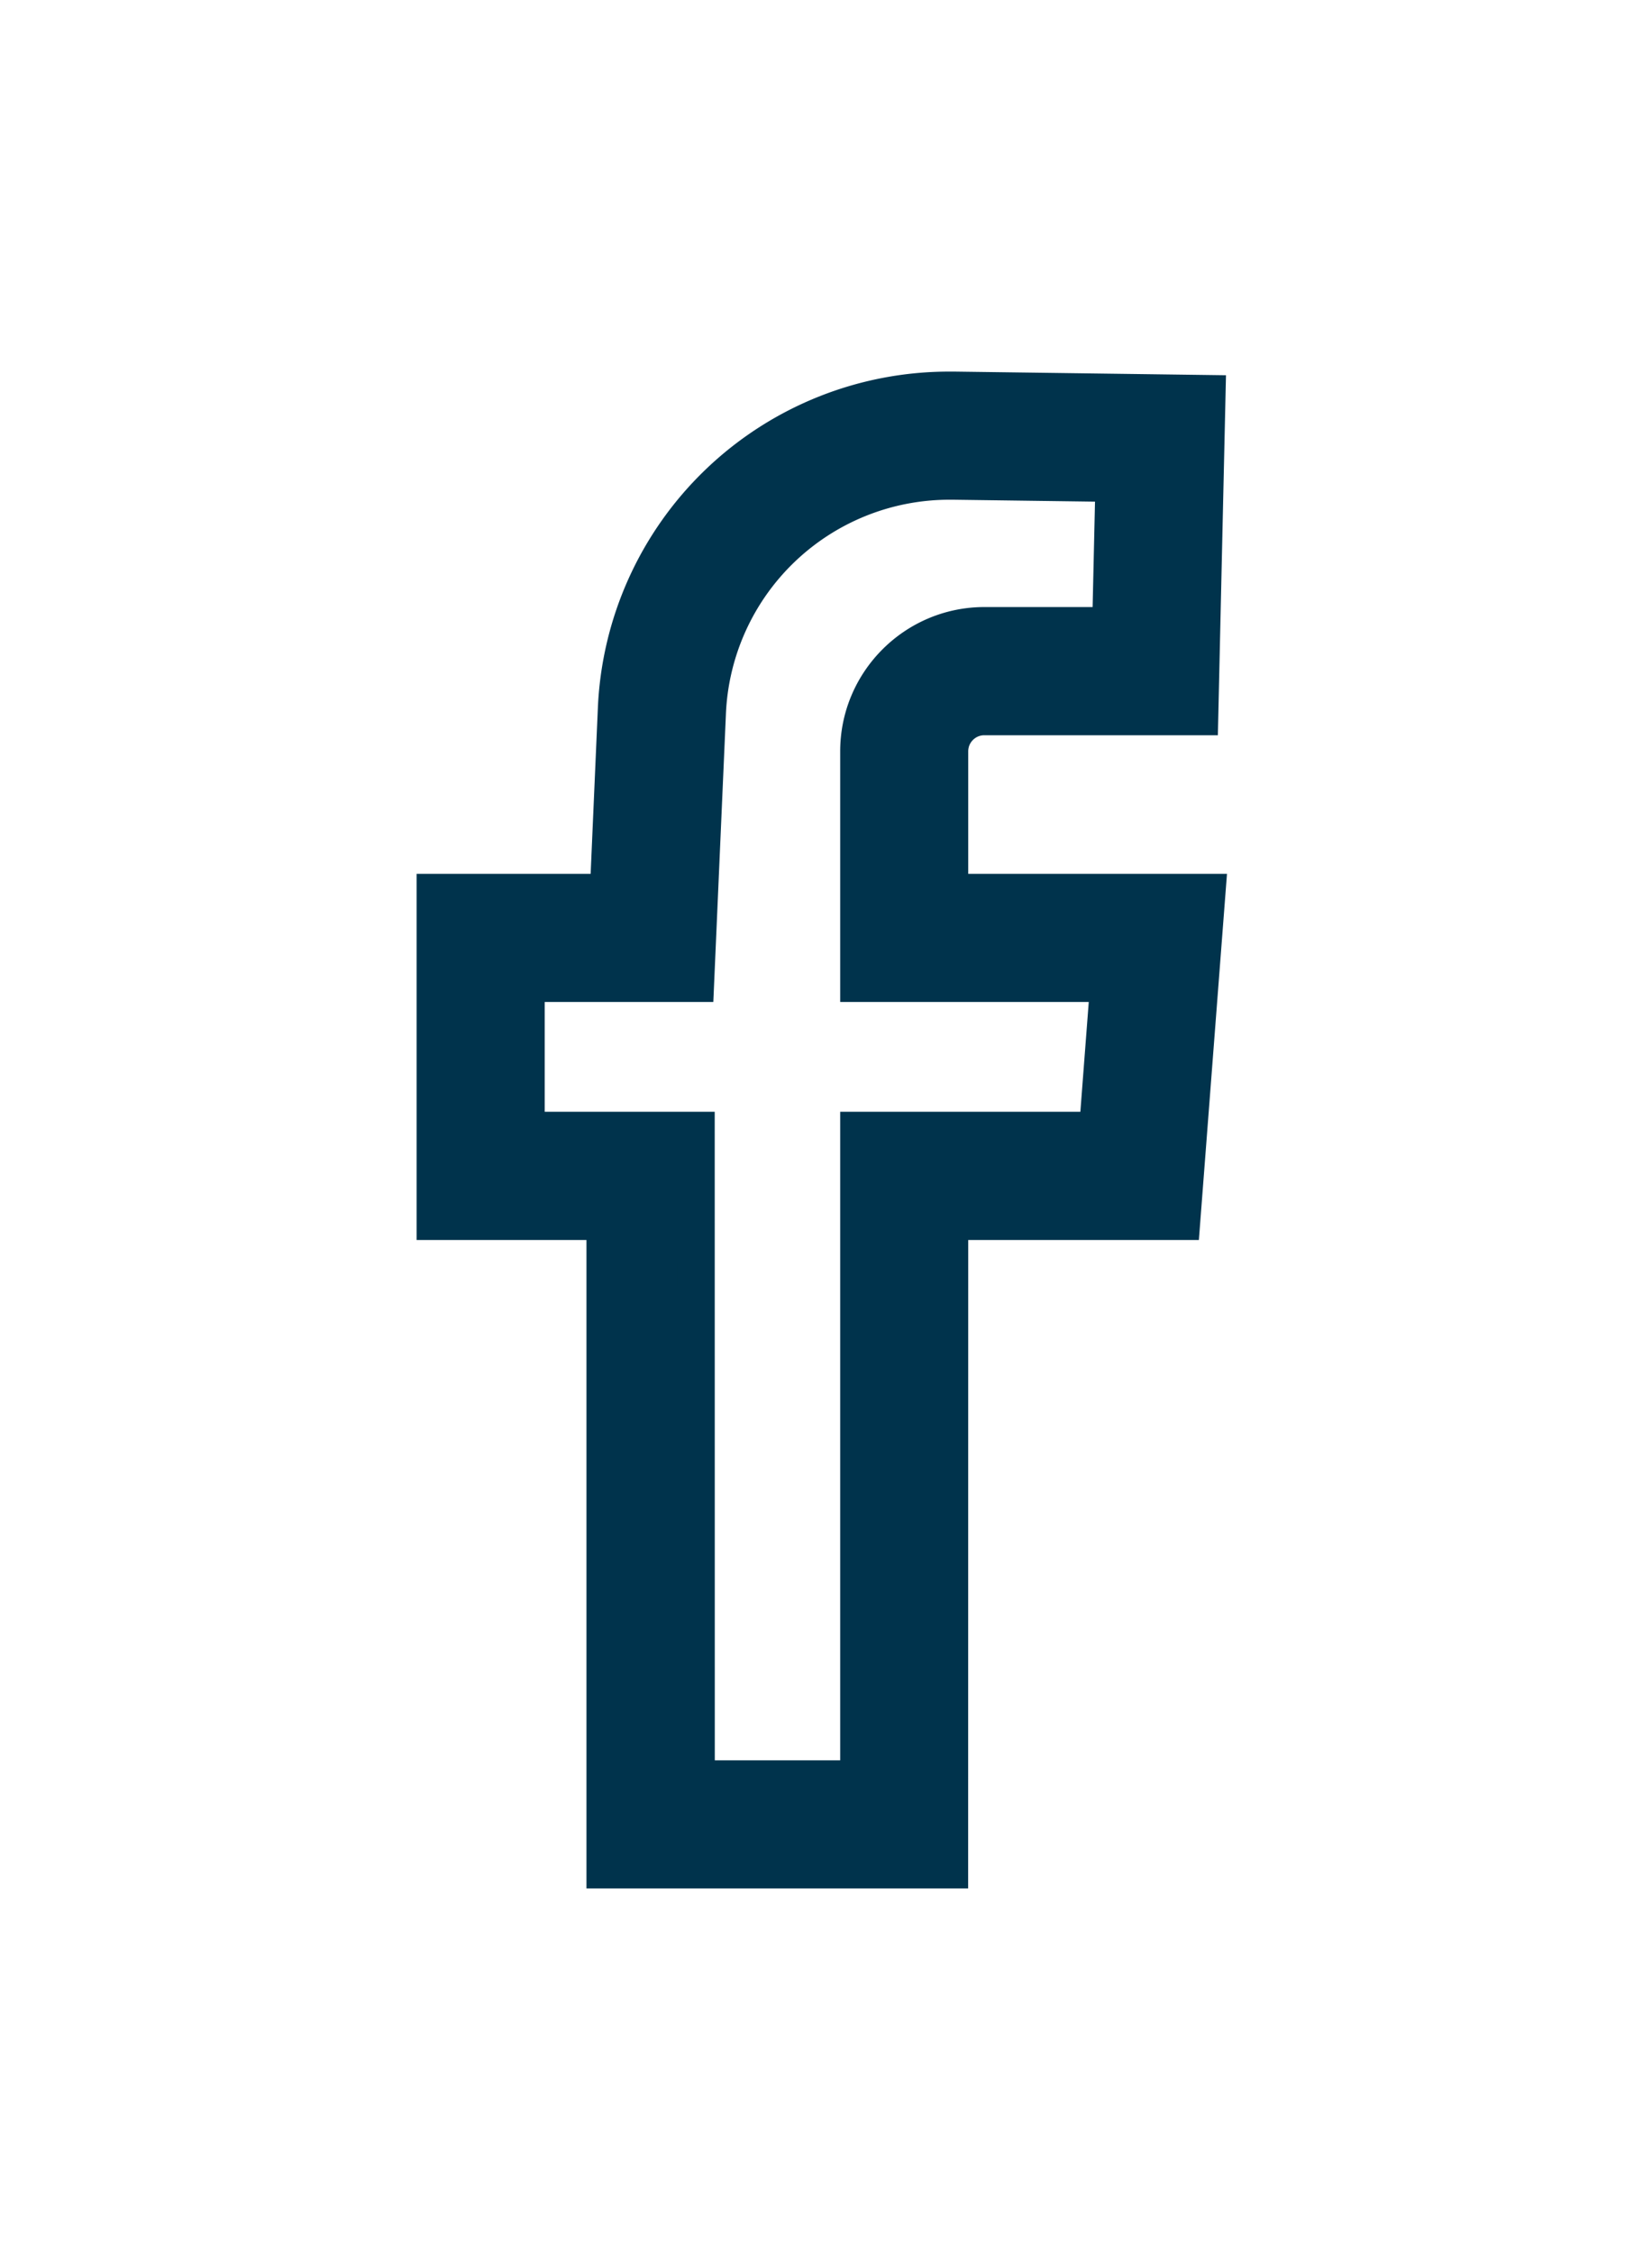 <svg xmlns="http://www.w3.org/2000/svg" width="22" height="30" viewBox="0 0 22 30"><g><g><g><path fill="#00334c" d="M9.268 15.054H7.004v-1.962H9.26l.157-3.586a3.228 3.228 0 0 1 3.24-3.102h.044l2.137.029-.043 1.9h-1.686c-.92 0-1.67.75-1.67 1.671v3.088h3.33l-.15 1.962h-3.18v8.635h-2.17zm3.376 1.207h3.09l.336-4.375h-3.426v-1.882c0-.256.208-.464.464-.464h2.866l.097-4.297-3.354-.045h-.062a4.43 4.43 0 0 0-4.444 4.255l-.106 2.433H5.798v4.375H8.06v8.634h4.583z"/><path fill="none" stroke="#00334c" stroke-miterlimit="20" stroke-width=".5" d="M9.268 15.054H7.004v-1.962H9.26l.157-3.586a3.228 3.228 0 0 1 3.24-3.102h.044l2.137.029-.043 1.9h-1.686c-.92 0-1.67.75-1.67 1.671v3.088h3.33l-.15 1.962h-3.18v8.635h-2.17zm3.376 1.207h3.09l.336-4.375h-3.426v-1.882c0-.256.208-.464.464-.464h2.866l.097-4.297-3.354-.045h-.062a4.43 4.43 0 0 0-4.444 4.255l-.106 2.433H5.798v4.375H8.06v8.634h4.583z"/></g></g></g></svg>
